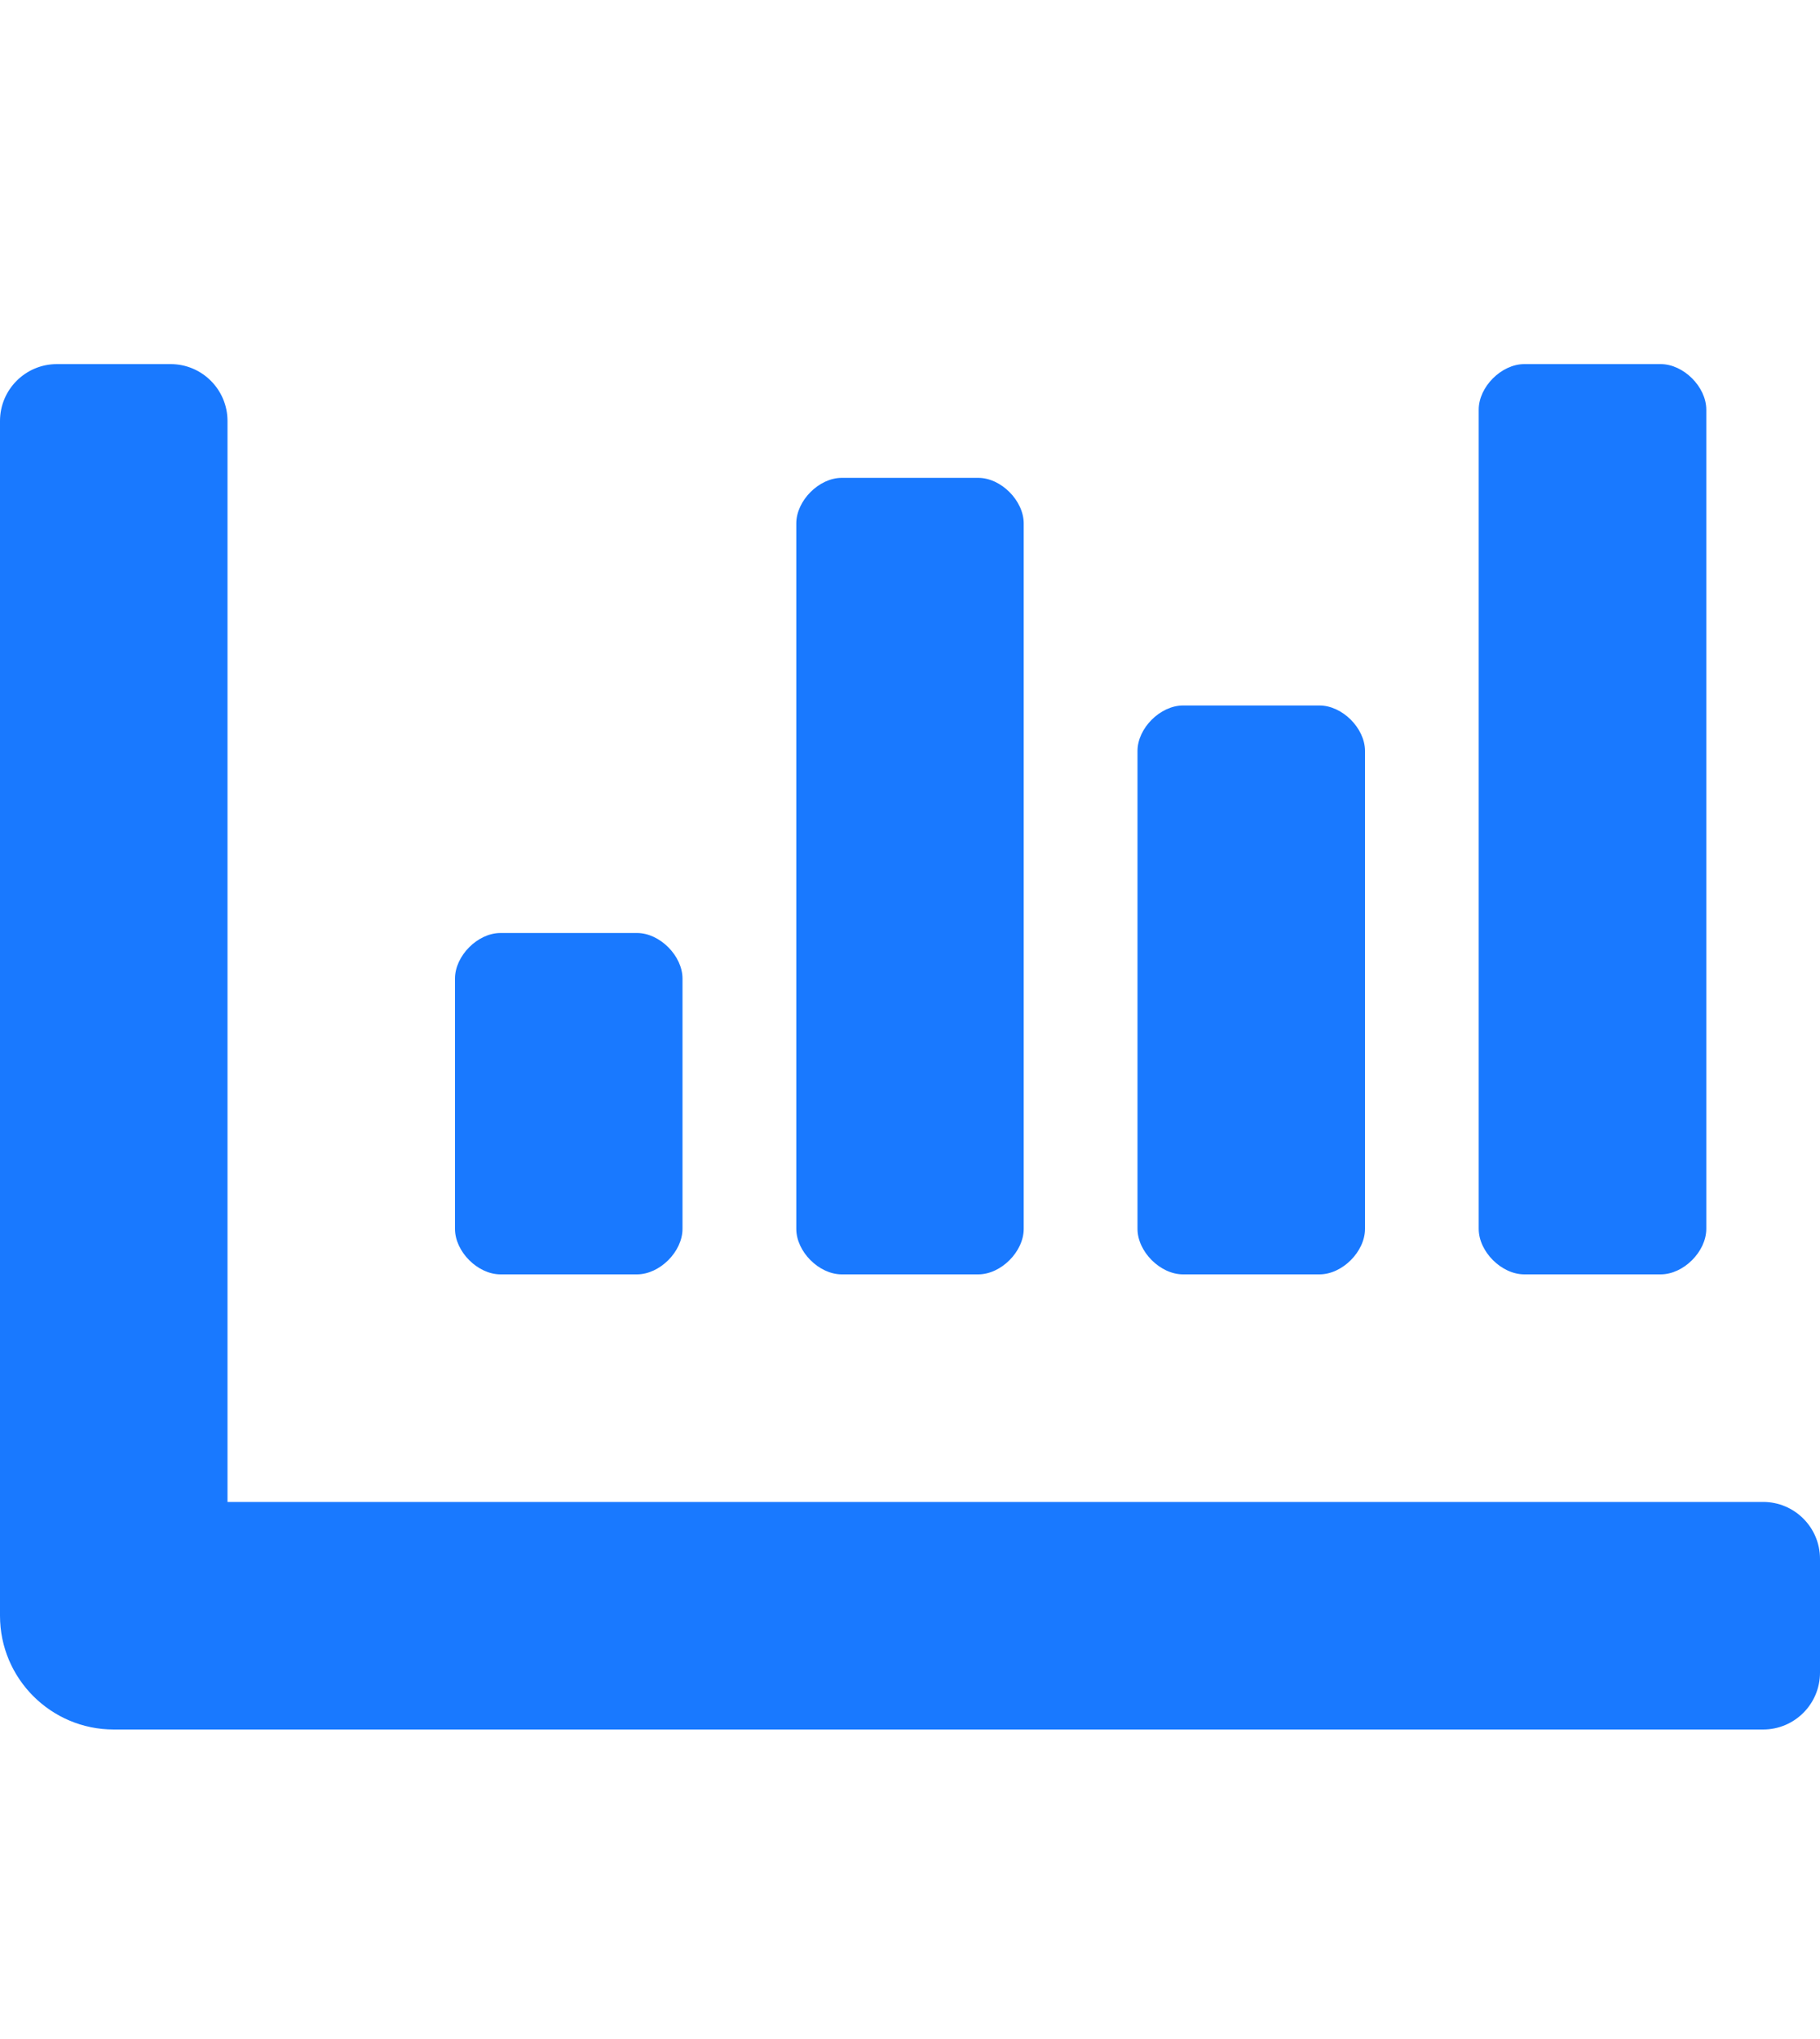 <svg width="25" height="28" viewBox="0 0 25 28" fill="none" xmlns="http://www.w3.org/2000/svg">
<rect width="25" height="28" fill="white"/>
<path d="M16.25 17.5H18.125C18.438 17.5 18.75 17.188 18.75 16.875V10.312C18.75 10 18.438 9.688 18.125 9.688H16.25C15.938 9.688 15.625 10 15.625 10.312V16.875C15.625 17.188 15.938 17.5 16.25 17.5ZM20.938 17.5H22.812C23.125 17.5 23.438 17.188 23.438 16.875V5.625C23.438 5.312 23.125 5 22.812 5H20.938C20.625 5 20.312 5.312 20.312 5.625V16.875C20.312 17.188 20.625 17.5 20.938 17.5ZM6.875 17.5H8.75C9.062 17.5 9.375 17.188 9.375 16.875V13.438C9.375 13.125 9.062 12.812 8.75 12.812H6.875C6.562 12.812 6.25 13.125 6.25 13.438V16.875C6.25 17.188 6.562 17.5 6.875 17.5ZM11.562 17.5H13.438C13.75 17.5 14.062 17.188 14.062 16.875V7.188C14.062 6.875 13.75 6.562 13.438 6.562H11.562C11.25 6.562 10.938 6.875 10.938 7.188V16.875C10.938 17.188 11.25 17.5 11.562 17.5ZM24.219 20.625H3.125V5.781C3.125 5.35 2.775 5 2.344 5H0.781C0.35 5 0 5.35 0 5.781V22.188C0 23.05 0.7 23.75 1.562 23.75H24.219C24.65 23.75 25 23.4 25 22.969V21.406C25 20.975 24.65 20.625 24.219 20.625Z" fill="#1979FF"/>
</svg>
